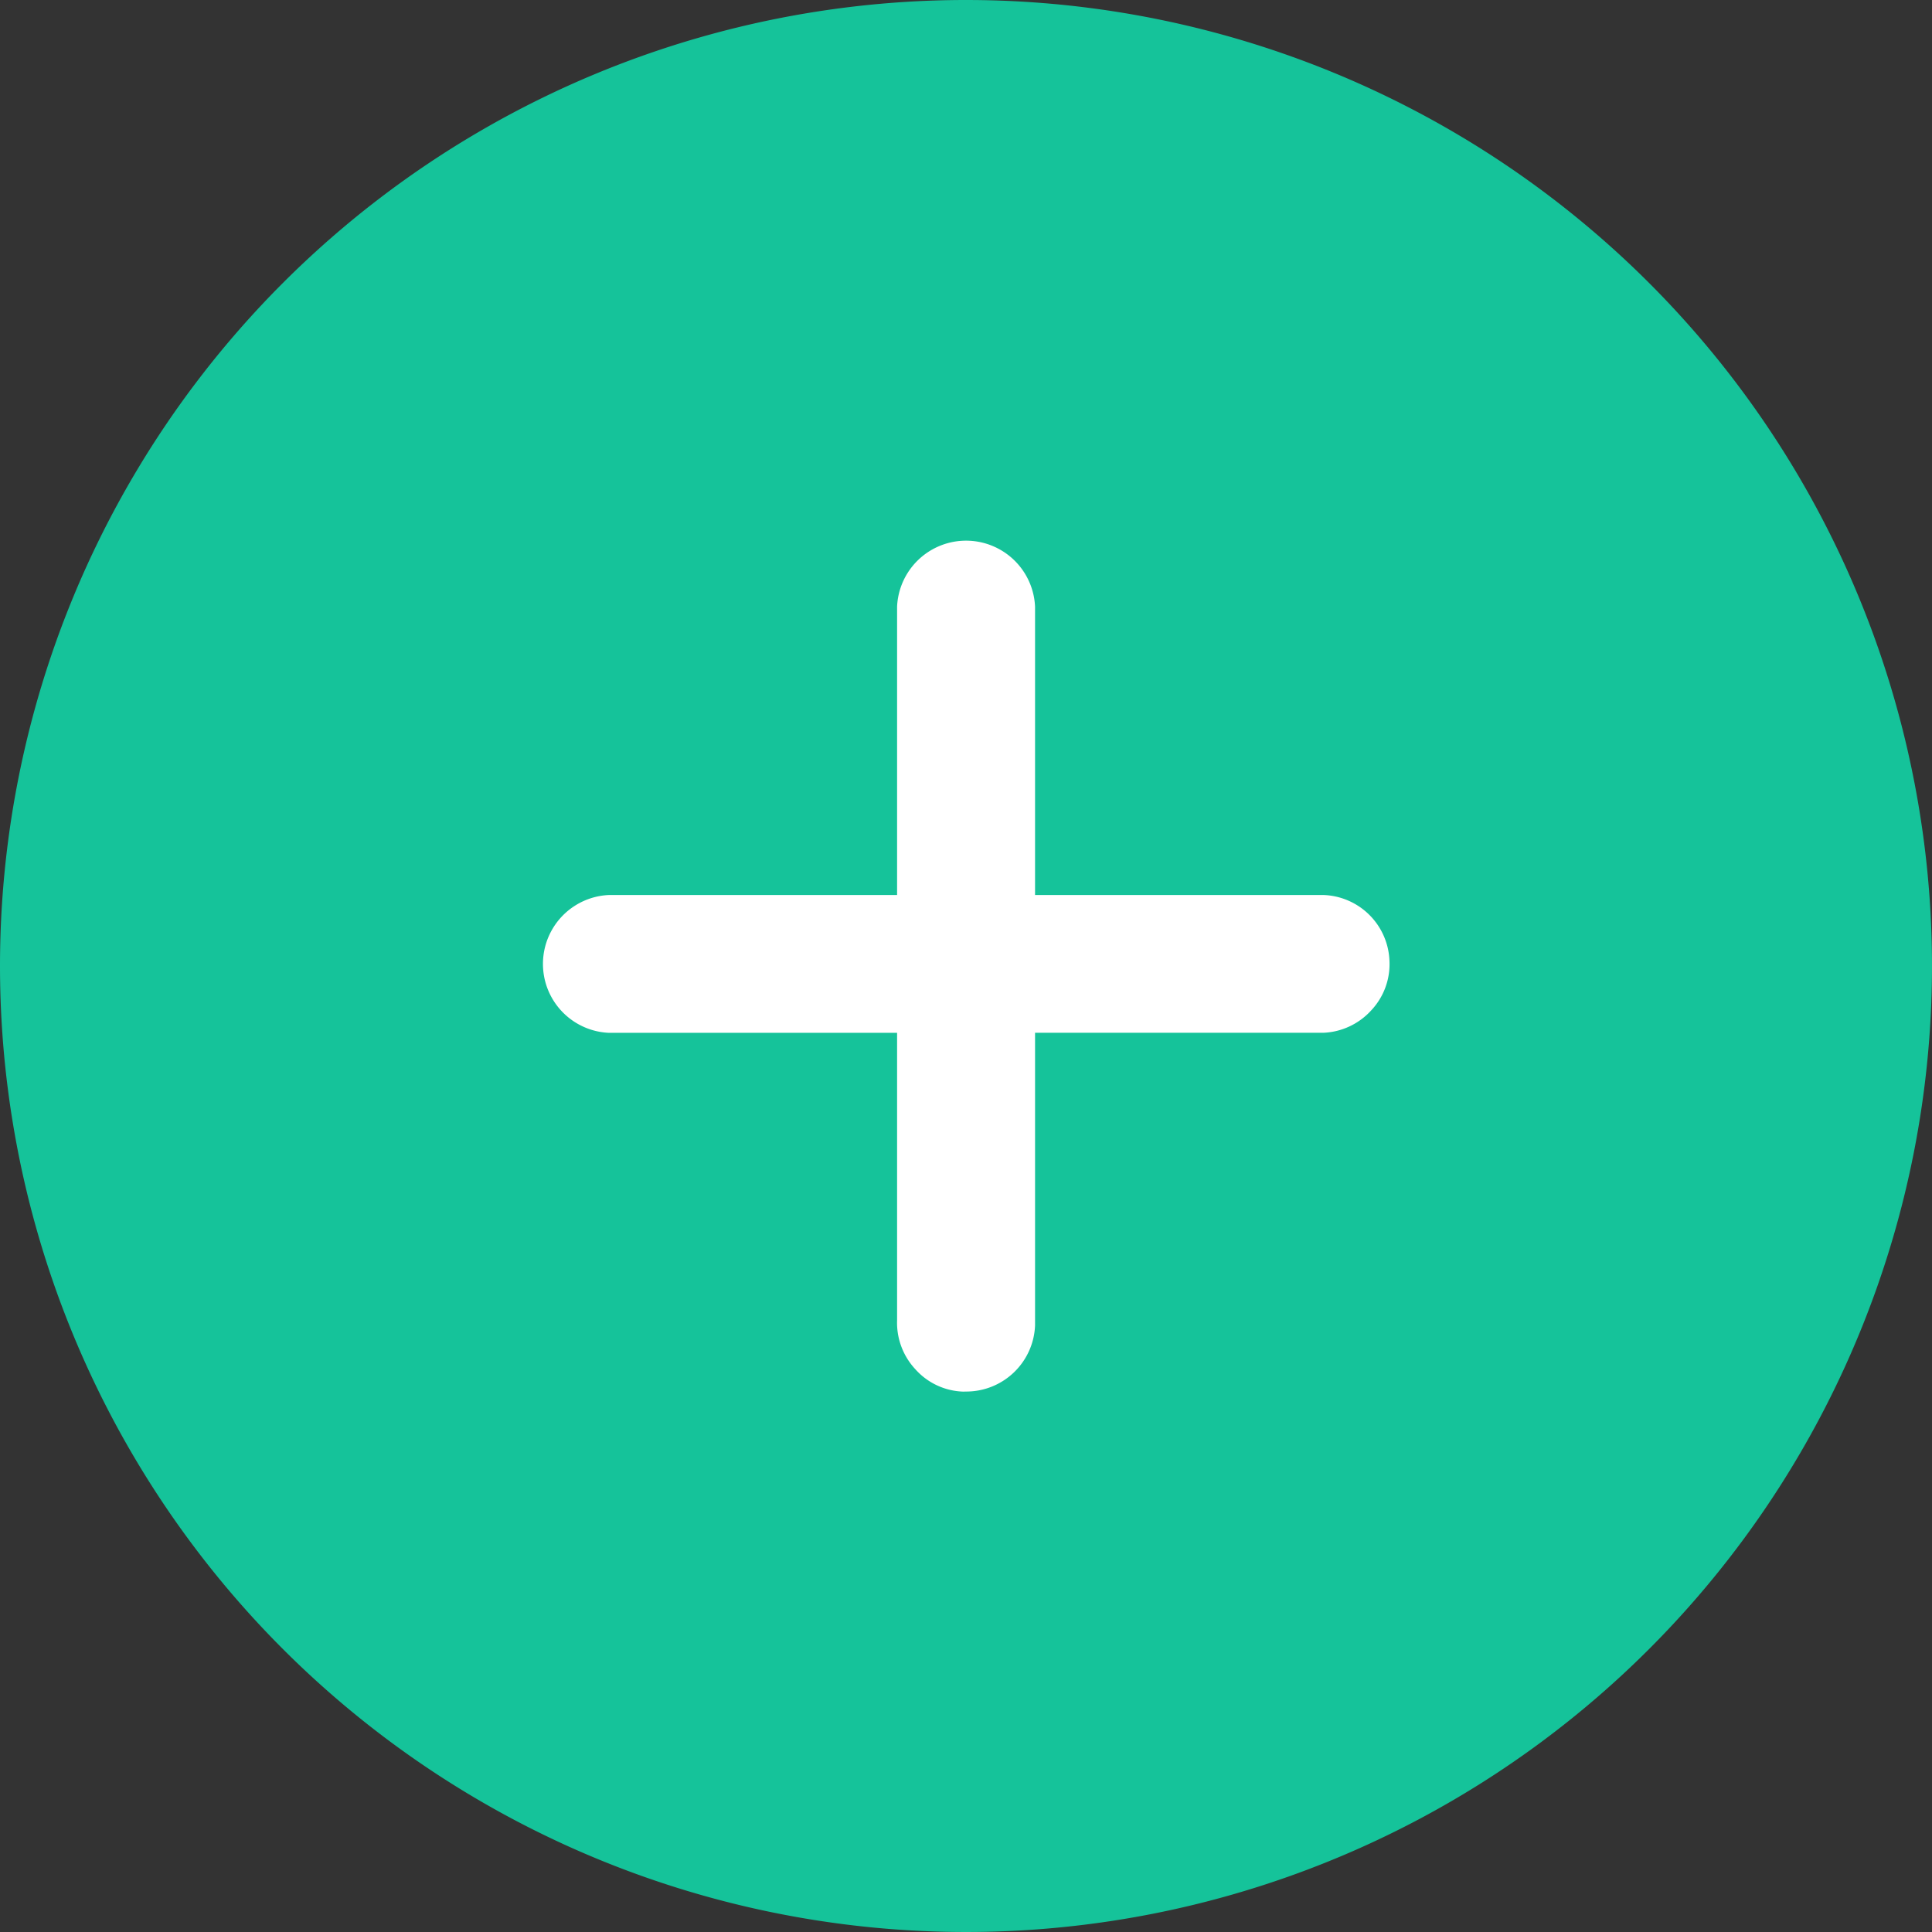 <svg xmlns="http://www.w3.org/2000/svg" width="27" height="27" viewBox="0 0 27 27">
  <rect x="0" y="0" width="27" height="27" fill="#333333" stroke="none"/>
  <g transform="translate(-771.25 -365.25)">
    <path class="a" style="fill:#15c39a;stroke:#15c39a;" d="M13,0A13,13,0,1,1,0,13,13,13,0,0,1,13,0Z" transform="translate(771.75 365.75)"/>
    <path class="b" style="fill:#fff;"
          d="M16702.625,20201.145a.935.935,0,0,1-.67-.314.953.953,0,0,1-.254-.684v-4.016h-4.029a.964.964,0,0,1,0-1.926h4.029v-4.031a.965.965,0,0,1,1.928,0v4.031h4.035a.956.956,0,0,1,.918.922.942.942,0,0,1-.254.689.956.956,0,0,1-.664.314h-4.035v4.092a.962.962,0,0,1-.965.922Z"
          transform="translate(-15917.914 -19816.447)"/>
  </g>
</svg>